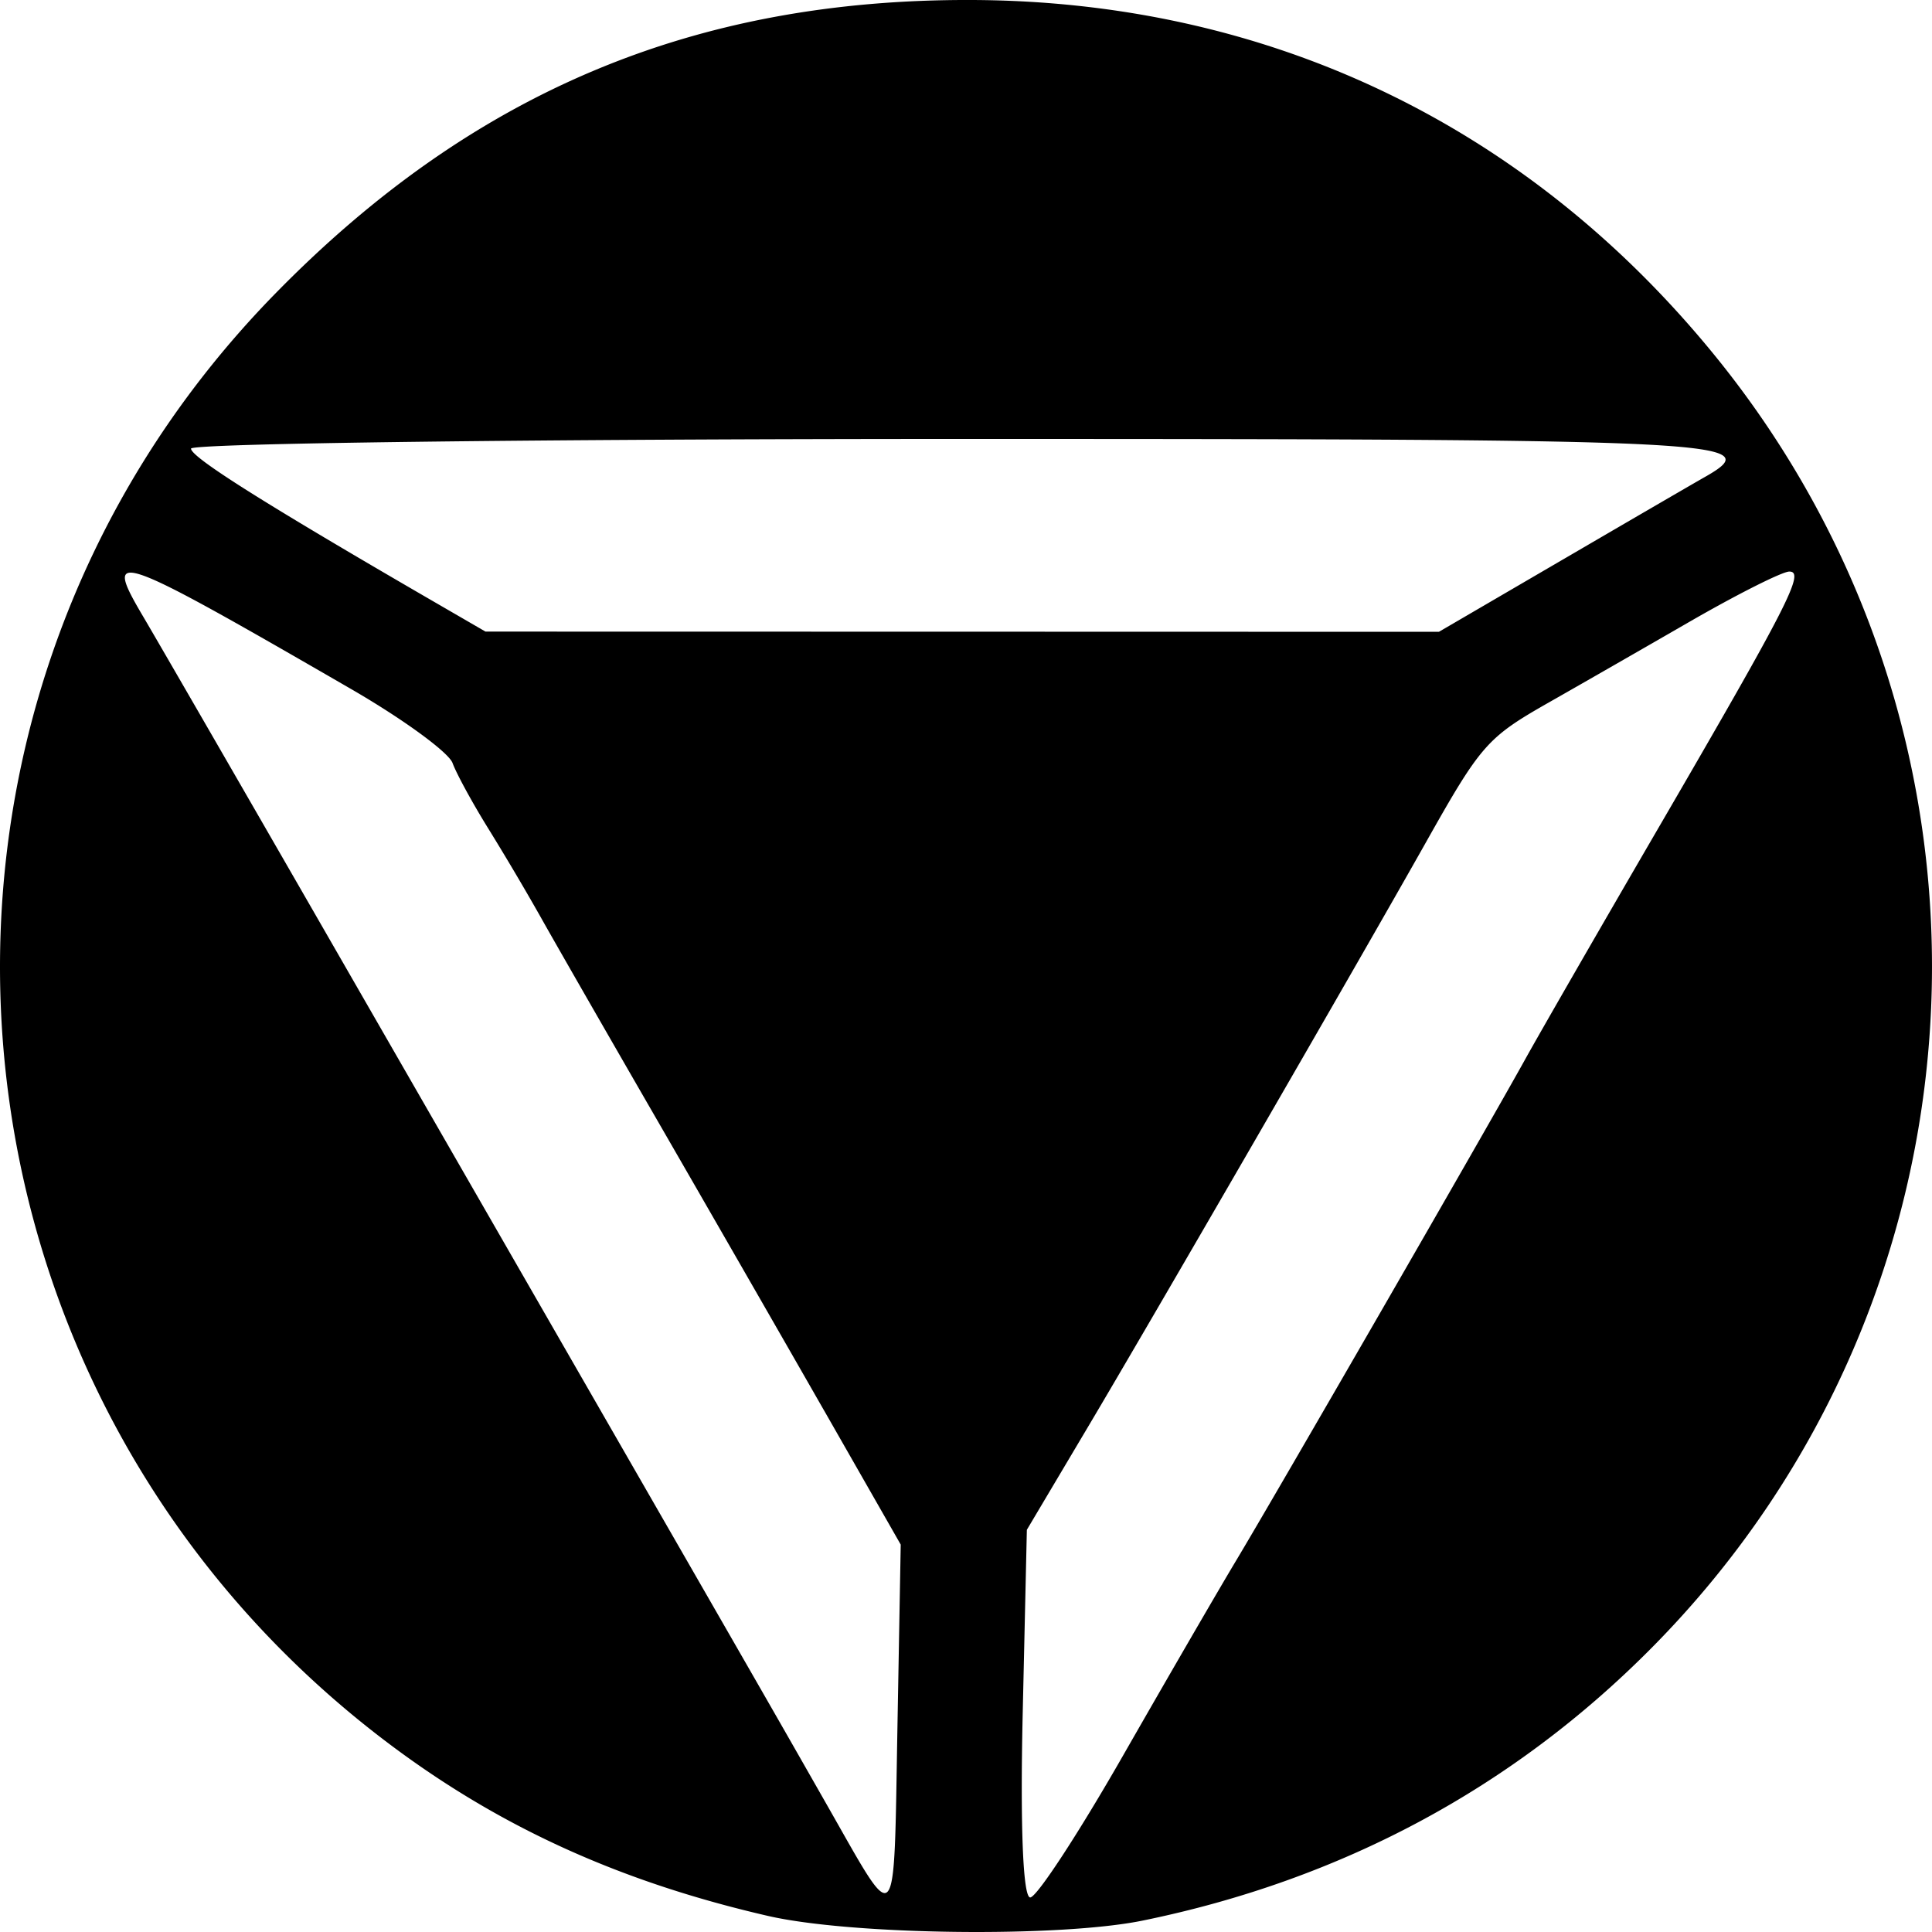 <svg xmlns="http://www.w3.org/2000/svg" width="80" height="80"><path d="M31.796 79.333c-5.99-1.38-10.894-3.583-15.405-6.917-19.663-14.529-22.013-42.864-4.997-60.254C19.554 3.822 28.733-.046 40.256 0c12.19.05 22.852 5.117 30.61 14.55 13.064 15.887 12.001 39.064-2.463 53.672-5.754 5.812-12.856 9.62-21.08 11.304-3.465.71-12.076.603-15.527-.193zm2.33-20.922c-1.744-3.05-4.88-8.506-6.969-12.124-2.089-3.618-4.239-7.365-4.778-8.328a113.856 113.856 0 0 0-2.162-3.654c-.65-1.047-1.316-2.267-1.478-2.71-.163-.443-2.05-1.82-4.194-3.06-9.87-5.708-10.305-5.86-8.612-2.997.609 1.03 4.143 7.15 7.854 13.601 19.059 33.133 17.877 31.076 20.505 35.687 2.902 5.093 2.715 5.302 2.867-3.188l.138-7.68-3.17-5.547zm12.371 14.294c1.846-3.226 3.962-6.876 4.704-8.111 1.627-2.711 10.394-17.914 11.944-20.713.608-1.098 3.065-5.366 5.46-9.483 5.464-9.395 6.147-10.731 5.487-10.731-.289 0-2.142.932-4.118 2.071-1.976 1.14-4.6 2.645-5.832 3.345-2.565 1.459-2.817 1.745-5.107 5.814-2.742 4.869-11.274 19.628-13.995 24.207l-2.52 4.242-.172 7.612c-.106 4.707.013 7.611.311 7.611.266 0 1.993-2.639 3.838-5.864zm18.227-49.541c2.827-1.65 5.463-3.182 5.858-3.405 2.647-1.5 1.04-1.583-30.782-1.583-17.54 0-31.89.18-31.89.4 0 .356 3 2.249 9.953 6.279l2.24 1.298 19.74.004 19.74.005 5.14-2.998z"/></svg>